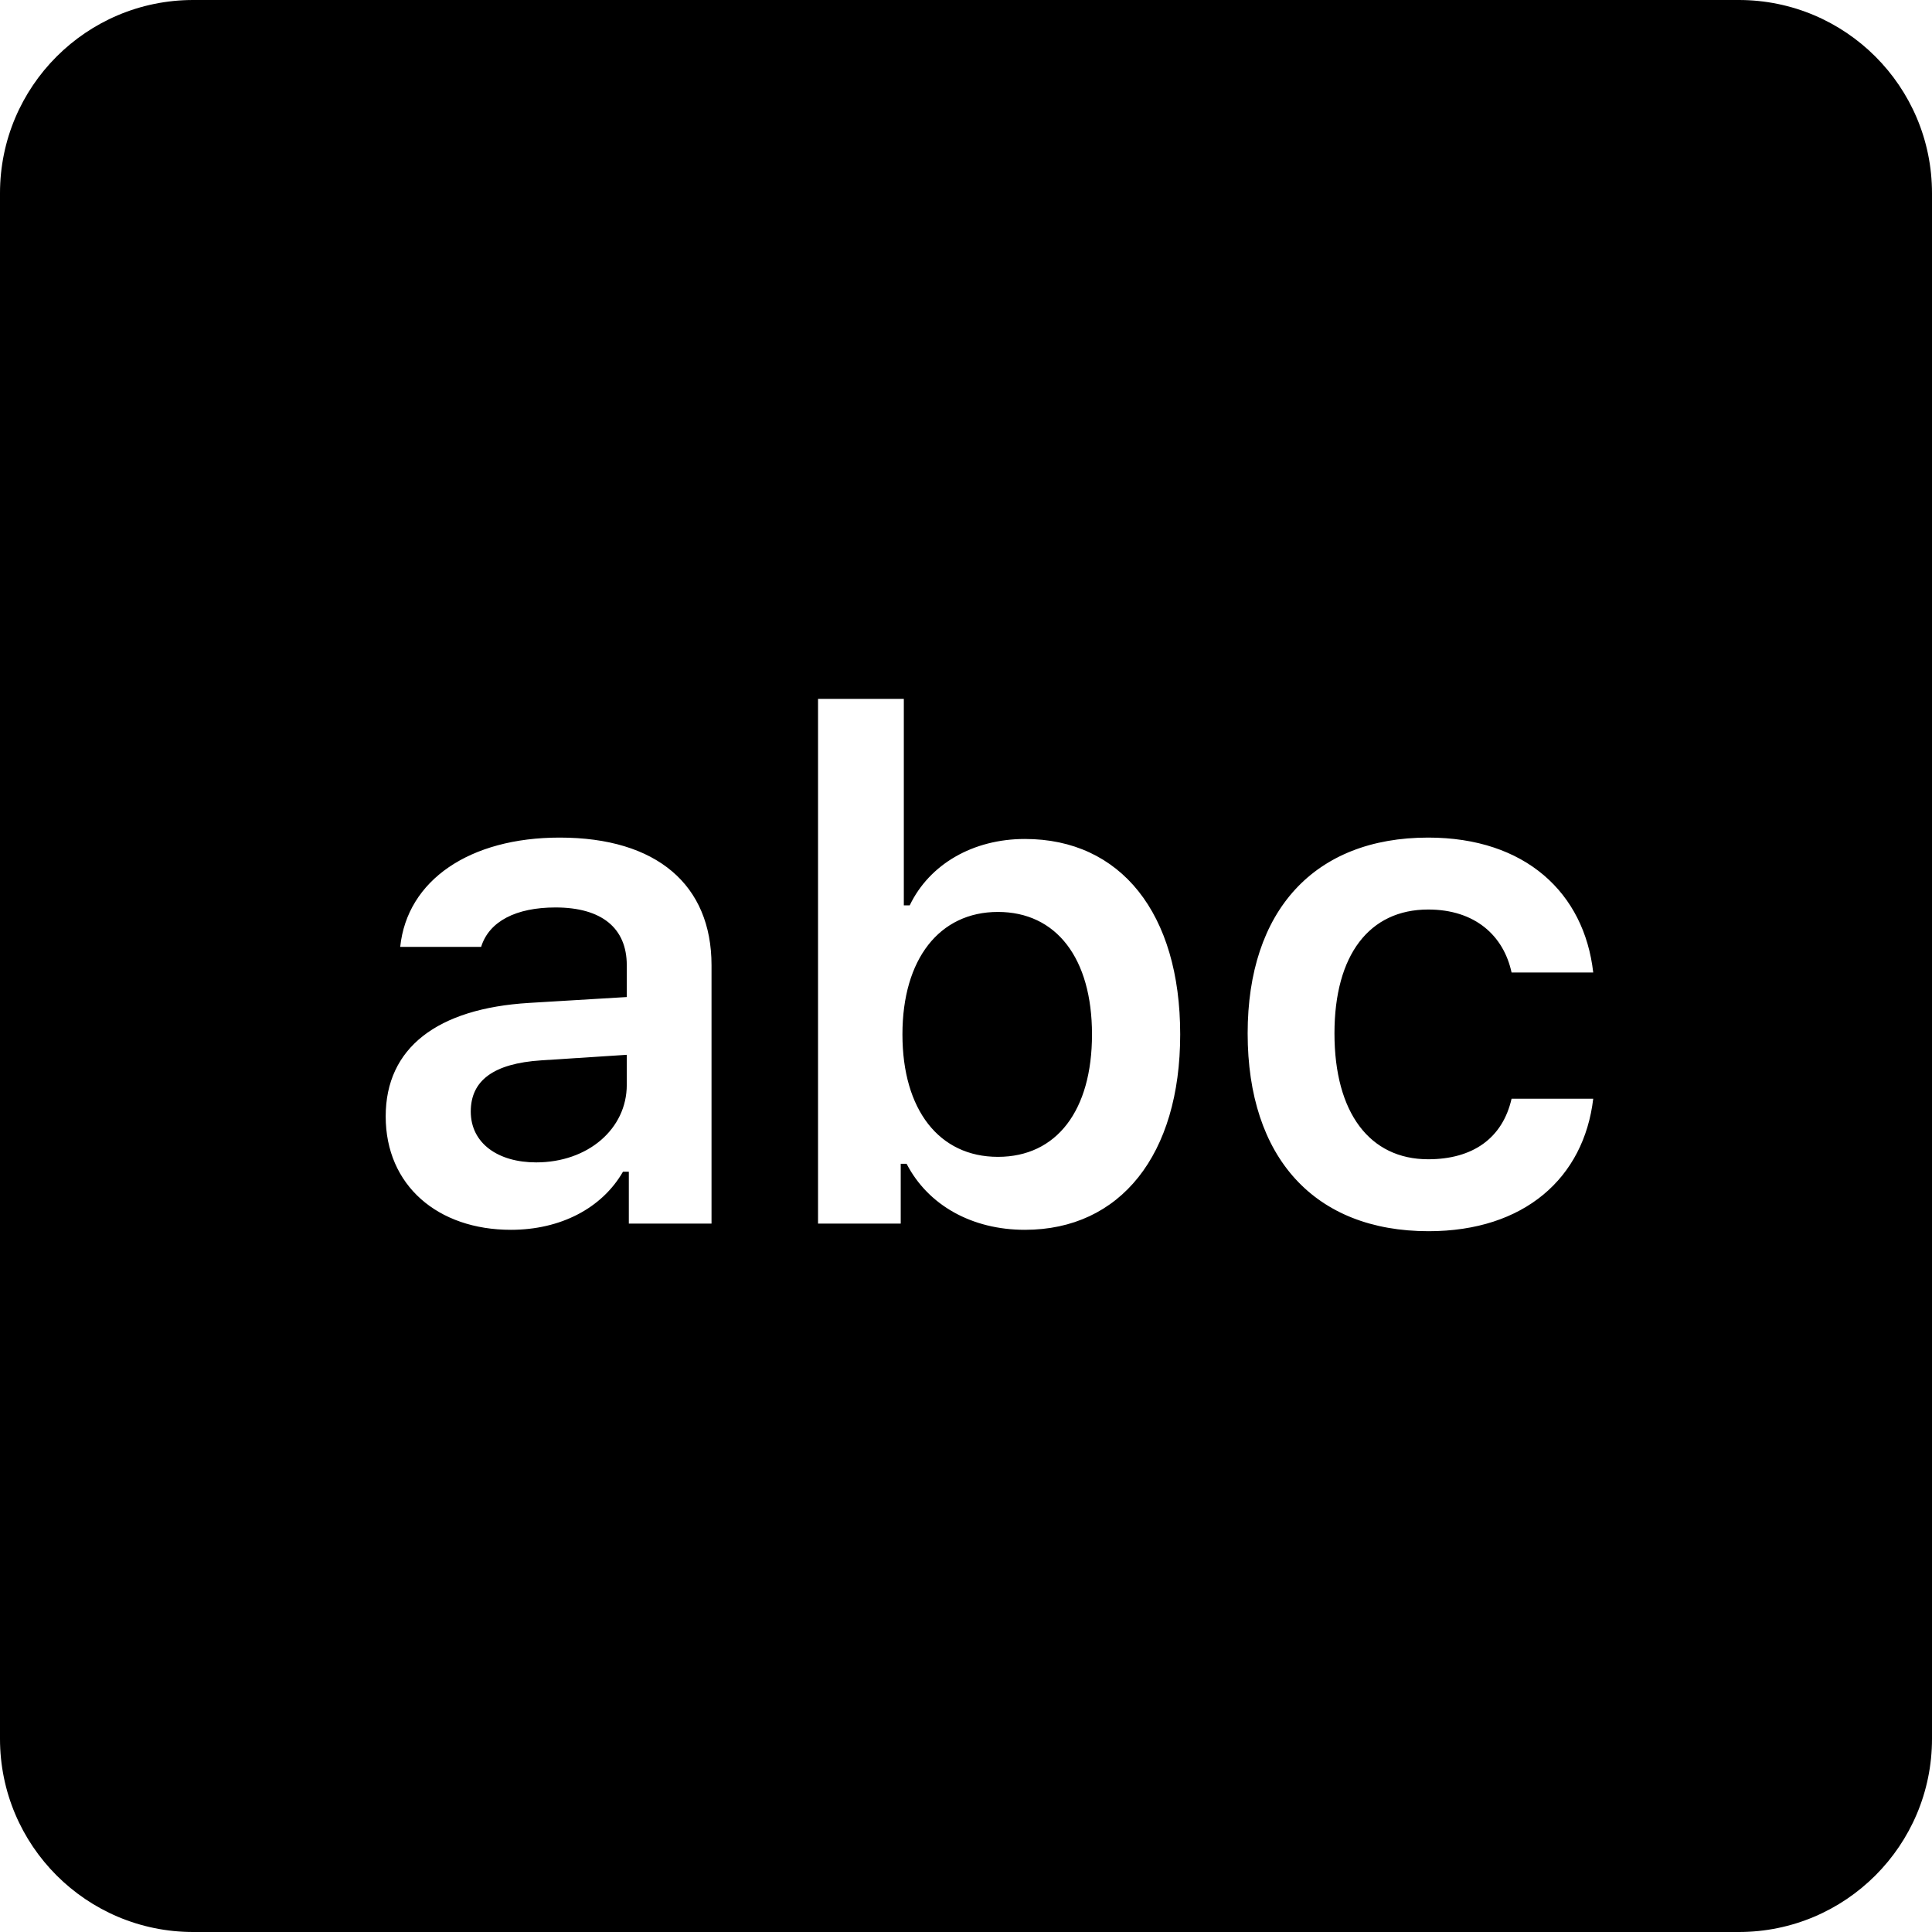 <?xml version="1.0" encoding="UTF-8"?>
<svg width="60px" height="60px" viewBox="0 0 60 60" version="1.1" xmlns="http://www.w3.org/2000/svg" xmlns:xlink="http://www.w3.org/1999/xlink">
    <!-- Generator: Sketch 55.2 (78181) - https://sketchapp.com -->
    <title>NLP grammar ts</title>
    <desc>Created with Sketch.</desc>
    <g id="NLP-grammar-ts" stroke="none" stroke-width="1" fill="none" fill-rule="evenodd">
        <path d="M6,0 L54,0 C57.314,-6.08718376e-16 60,2.686 60,6 L60,54 C60,57.314 57.314,60 54,60 L6,60 C2.686,60 4.05812251e-16,57.314 0,54 L0,6 C-4.05812251e-16,2.686 2.686,6.08718376e-16 6,0 Z M16.65,36.099 C15.469,36.099 14.62,35.508 14.62,34.52 C14.62,33.563 15.318,33.026 16.812,32.93 L19.465,32.758 L19.465,33.692 C19.465,35.057 18.262,36.099 16.65,36.099 Z M15.866,38.193 C17.402,38.193 18.691,37.527 19.347,36.389 L19.529,36.389 L19.529,38 L22.097,38 L22.097,29.976 C22.097,27.483 20.399,26.012 17.381,26.012 C14.588,26.012 12.644,27.333 12.429,29.406 L14.942,29.406 C15.189,28.611 16.027,28.182 17.252,28.182 C18.691,28.182 19.465,28.826 19.465,29.976 L19.465,30.964 L16.436,31.146 C13.578,31.318 11.978,32.543 11.978,34.67 C11.978,36.818 13.6,38.193 15.866,38.193 Z M31.829,38.193 C34.794,38.193 36.652,35.862 36.652,32.124 C36.652,28.364 34.805,26.055 31.829,26.055 C30.218,26.055 28.864,26.839 28.252,28.117 L28.069,28.117 L28.069,21.704 L25.405,21.704 L25.405,38 L27.973,38 L27.973,36.142 L28.155,36.142 C28.821,37.431 30.186,38.193 31.829,38.193 Z M30.991,28.321 C32.807,28.321 33.913,29.761 33.913,32.124 C33.913,34.487 32.817,35.927 30.991,35.927 C29.165,35.927 28.026,34.466 28.026,32.124 C28.026,29.782 29.176,28.321 30.991,28.321 Z M49.479,30.201 C49.199,27.73 47.373,26.012 44.354,26.012 C40.82,26.012 38.747,28.278 38.747,32.092 C38.747,35.959 40.831,38.236 44.365,38.236 C47.341,38.236 49.188,36.582 49.479,34.122 L46.943,34.122 C46.664,35.347 45.74,36.002 44.354,36.002 C42.539,36.002 41.443,34.562 41.443,32.092 C41.443,29.653 42.528,28.246 44.354,28.246 C45.815,28.246 46.696,29.062 46.943,30.201 L49.479,30.201 Z" id="Combined-Shape" fill="#000000"></path>
    </g>
</svg>